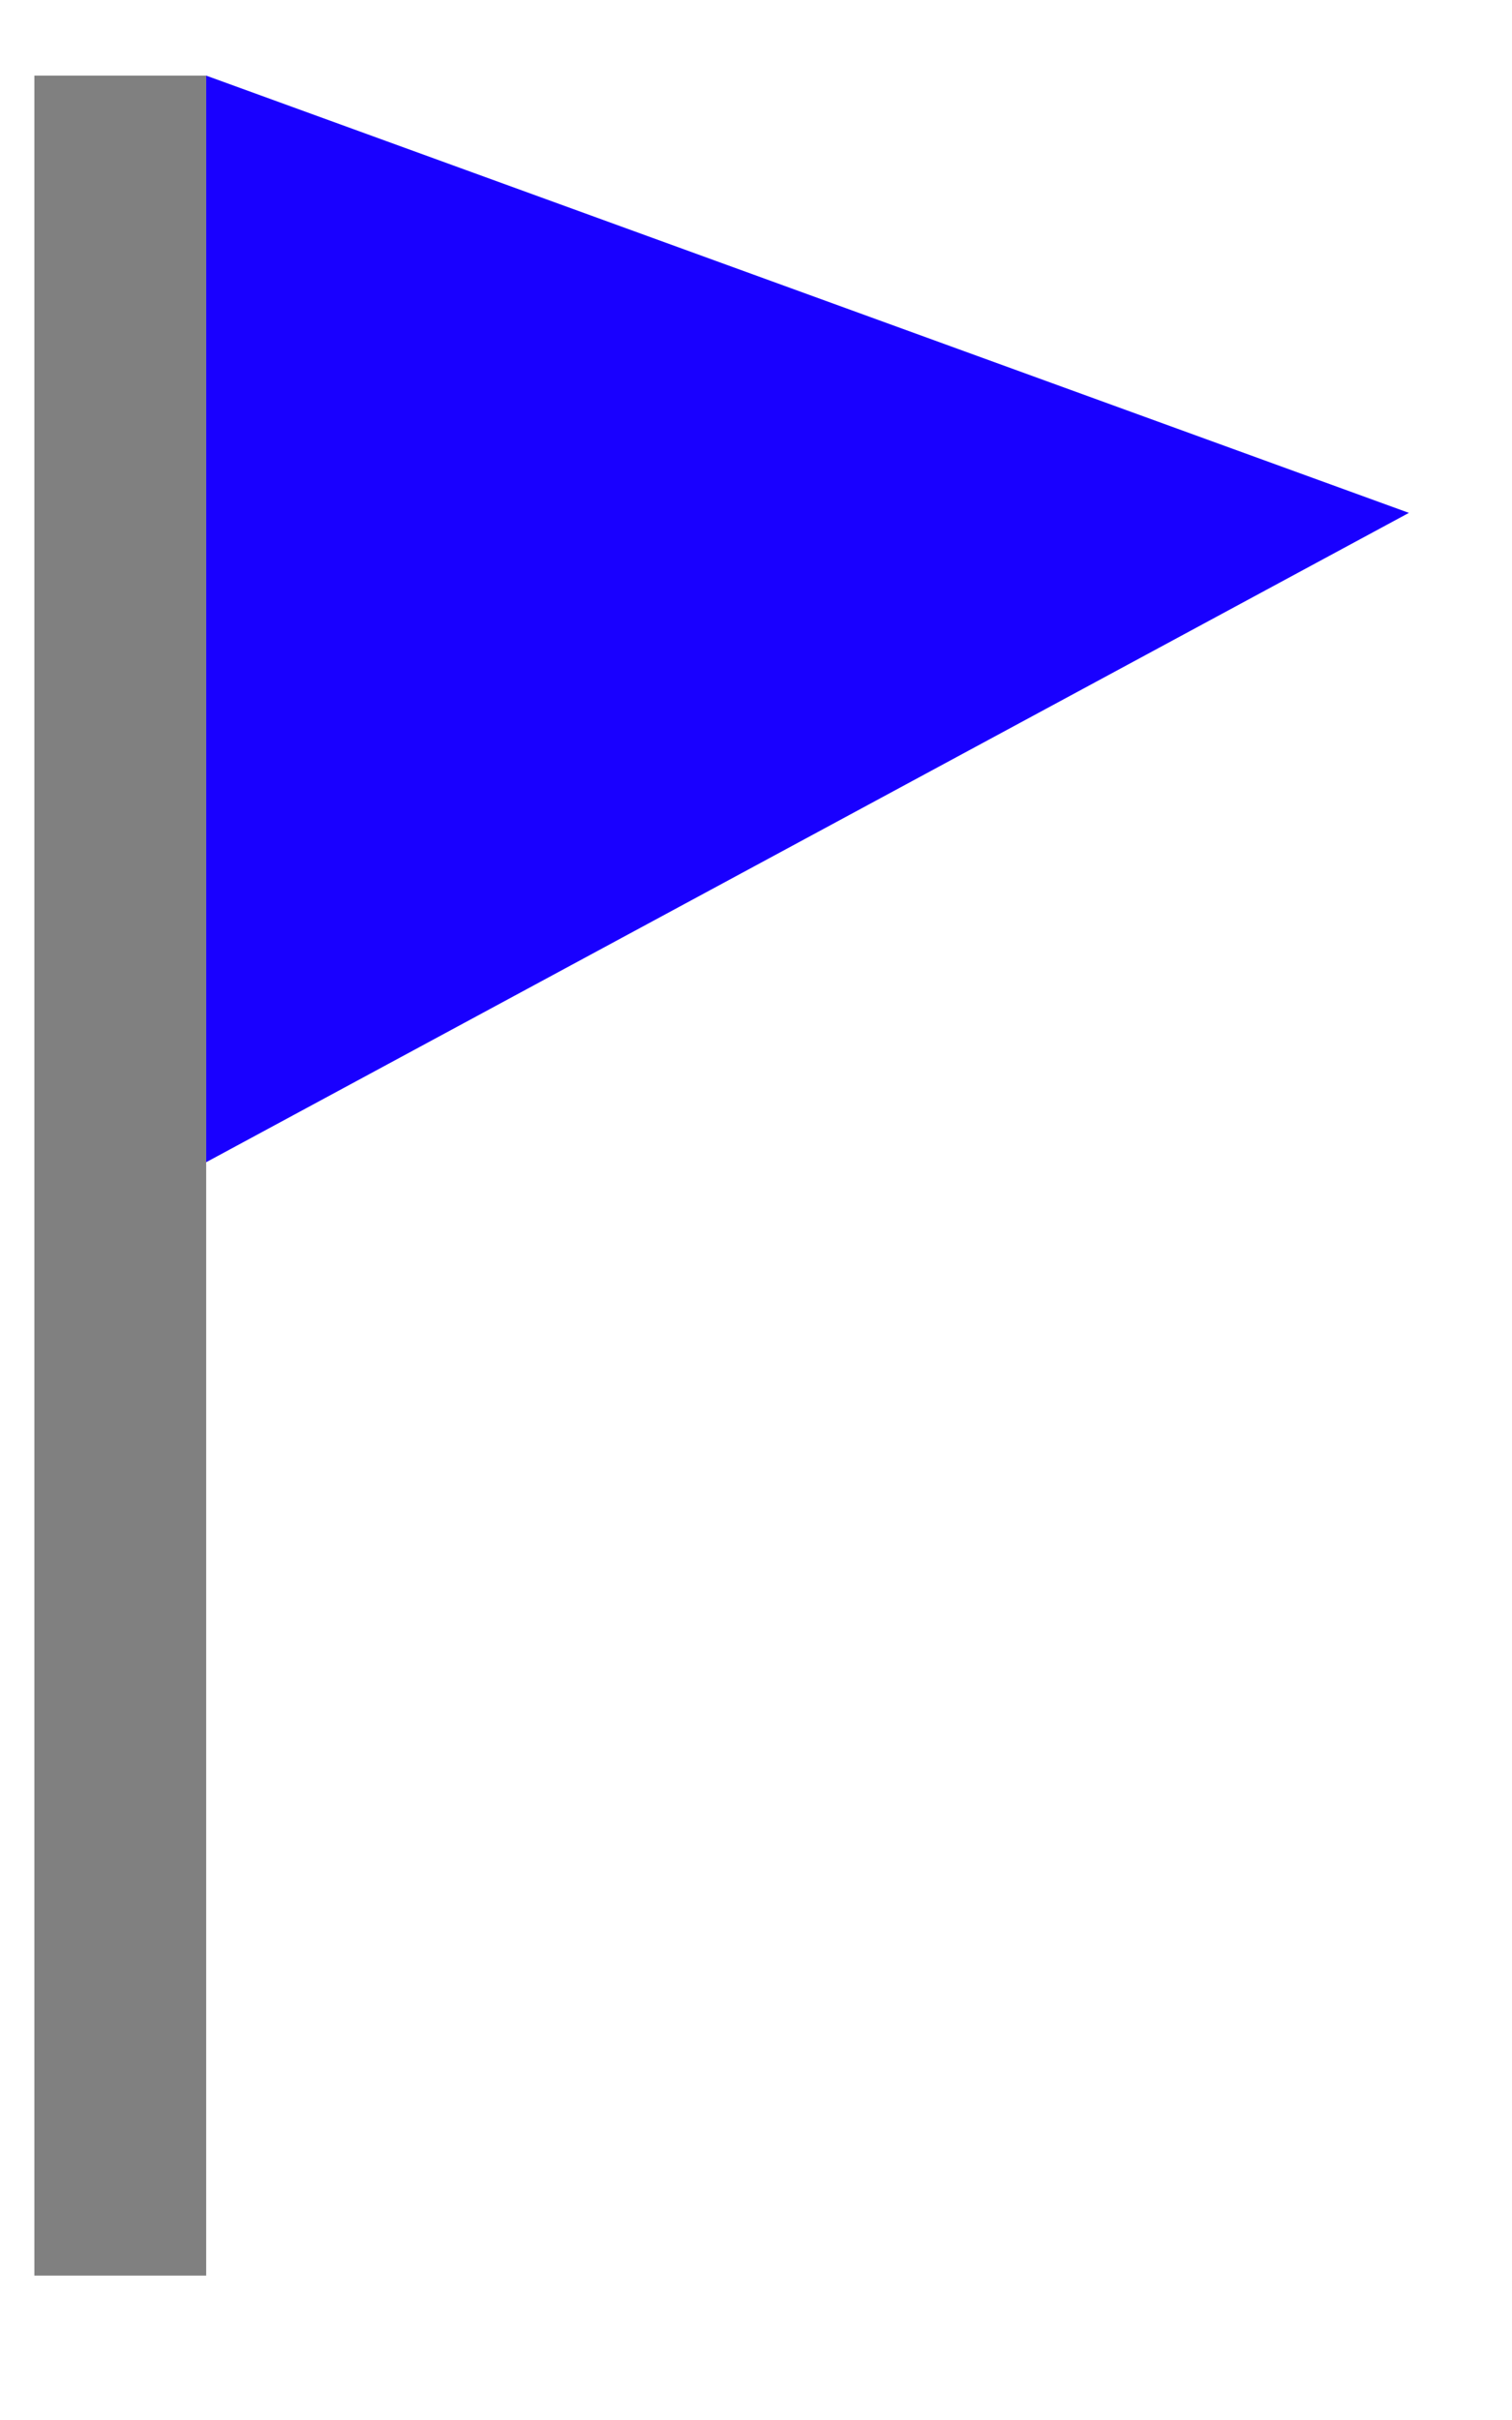 <?xml version="1.0" encoding="UTF-8" standalone="no"?>
<!DOCTYPE svg PUBLIC "-//W3C//DTD SVG 1.1//EN" "http://www.w3.org/Graphics/SVG/1.1/DTD/svg11.dtd">
<svg version="1.1" xmlns="http://www.w3.org/2000/svg" xmlns:xlink="http://www.w3.org/1999/xlink" preserveAspectRatio="xMidYMid meet" viewBox="-1 -1 44 68" width="40" height="64"><defs><path d="M0 0L5 0L5 64L0 64L0 0Z" id="e3QjHagvAf"></path><path d="M5 31.61L40 12.72L5 0L5 31.61Z" id="ac7OSVunc"></path></defs><g><g><use xlink:href="#e3QjHagvAf" opacity="1" fill="#808080" fill-opacity="1"></use></g><g><use xlink:href="#ac7OSVunc" opacity="1" fill="#1900ff" fill-opacity="1"></use></g></g></svg>